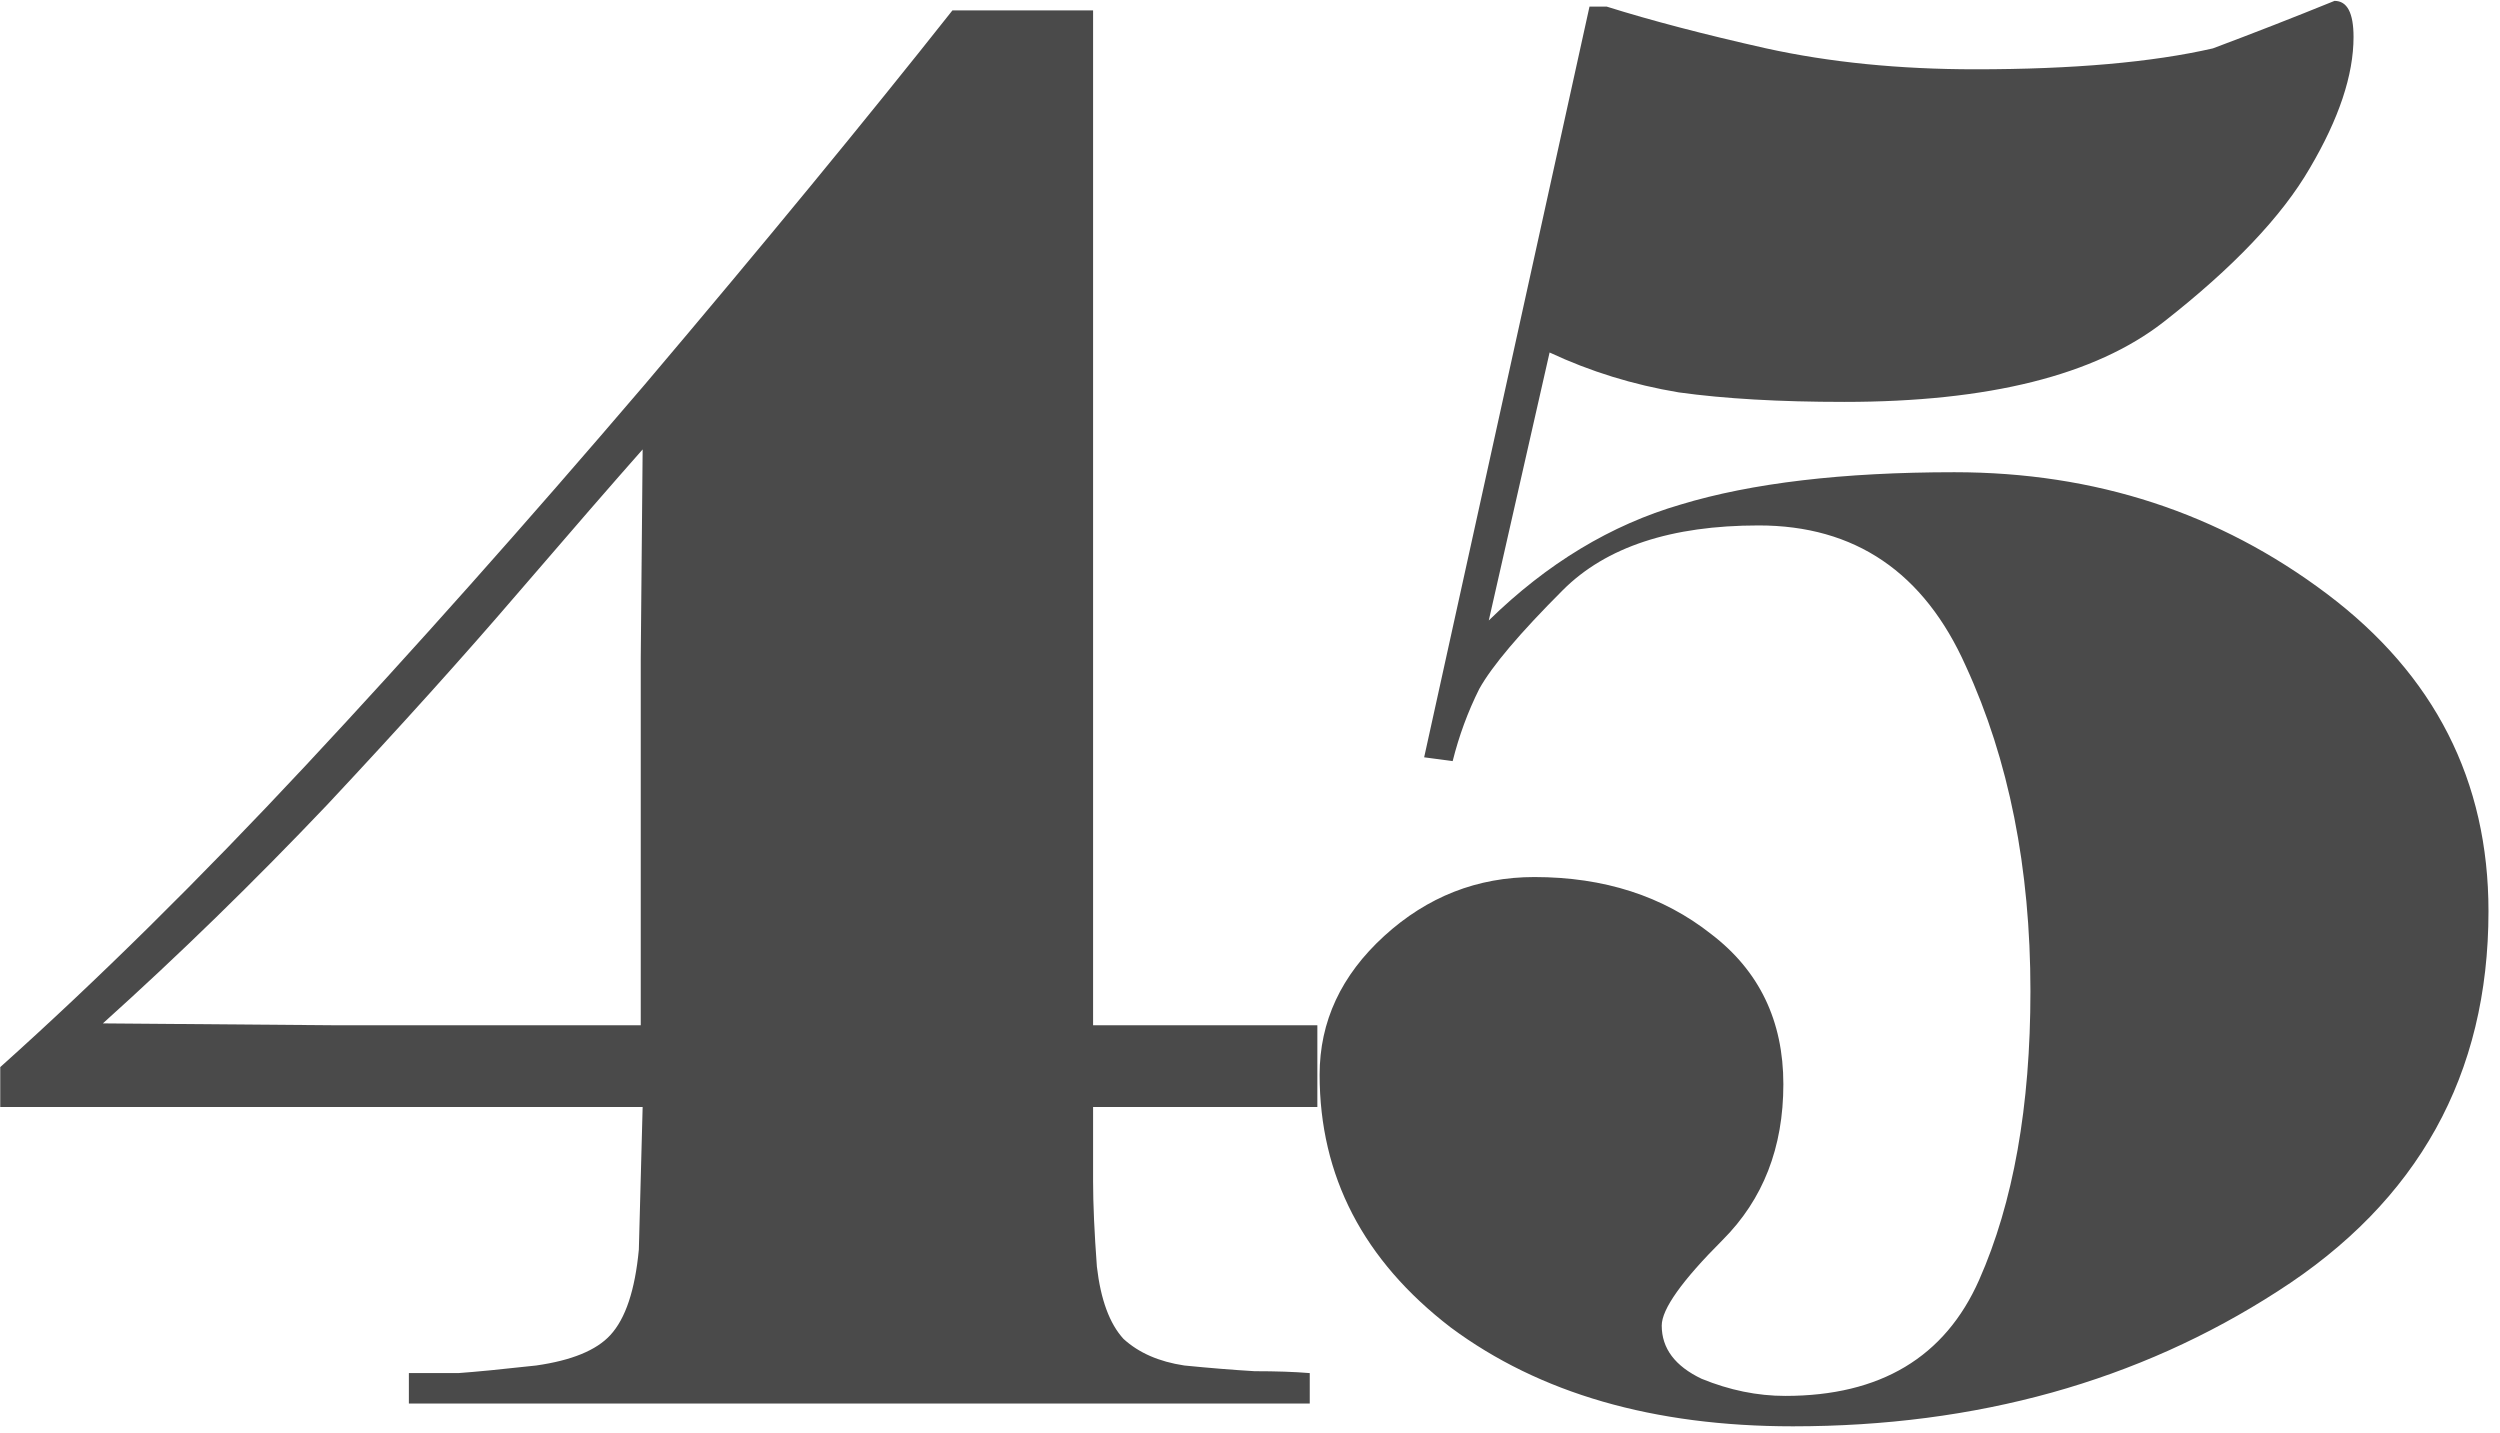<svg width="171" height="98" viewBox="0 0 171 98" fill="none" xmlns="http://www.w3.org/2000/svg">
<path d="M43.827 70.13V45.04L43.957 30.74C41.964 32.993 39.104 36.287 35.377 40.62C31.737 44.867 27.404 49.677 22.377 55.05C17.35 60.337 12.237 65.32 7.037 70L23.157 70.13H43.827ZM74.767 70.13H90.107V75.72H74.767V80.79C74.767 82.35 74.854 84.3 75.027 86.64C75.287 88.893 75.894 90.54 76.847 91.58C77.887 92.533 79.274 93.14 81.007 93.4C82.74 93.573 84.344 93.703 85.817 93.79C87.29 93.79 88.547 93.833 89.587 93.92V96H27.967V93.92C29.094 93.92 30.22 93.92 31.347 93.92C32.56 93.833 34.337 93.66 36.677 93.4C39.104 93.053 40.794 92.36 41.747 91.32C42.787 90.193 43.437 88.243 43.697 85.47L43.957 75.72H0.017V72.99C6.69 67.01 13.667 60.12 20.947 52.32C28.227 44.52 35.94 35.853 44.087 26.32C52.234 16.7 59.254 8.163 65.147 0.71H74.767V70.13ZM97.412 51.8L108.722 0.45H109.892C112.926 1.403 116.566 2.357 120.812 3.31C125.146 4.263 129.912 4.74 135.112 4.74C141.786 4.74 147.202 4.263 151.362 3.31C154.136 2.27 156.909 1.187 159.682 0.06C160.549 0.06 160.982 0.883 160.982 2.53C160.982 5.13 159.986 8.12 157.992 11.5C156.086 14.793 152.749 18.303 147.982 22.03C143.302 25.67 136.022 27.49 126.142 27.49C121.722 27.49 117.952 27.273 114.832 26.84C111.712 26.32 108.766 25.41 105.992 24.11L101.832 42.44C105.819 38.54 110.196 35.897 114.962 34.51C119.816 33.037 126.056 32.3 133.682 32.3C143.302 32.3 151.796 35.073 159.162 40.62C166.529 46.167 170.212 53.403 170.212 62.33C170.212 73.51 165.402 82.177 155.782 88.33C146.249 94.483 135.199 97.56 122.632 97.56C113.099 97.56 105.299 95.307 99.232 90.8C93.252 86.207 90.262 80.443 90.262 73.51C90.262 69.87 91.736 66.707 94.682 64.02C97.629 61.333 101.052 59.99 104.952 59.99C109.719 59.99 113.749 61.29 117.042 63.89C120.336 66.403 121.982 69.827 121.982 74.16C121.982 78.493 120.596 82.047 117.822 84.82C115.049 87.593 113.662 89.543 113.662 90.67C113.662 92.23 114.572 93.443 116.392 94.31C118.299 95.09 120.206 95.48 122.112 95.48C128.612 95.48 133.032 92.837 135.372 87.55C137.712 82.263 138.882 75.677 138.882 67.79C138.882 59.383 137.409 51.973 134.462 45.56C131.602 39.147 126.879 35.94 120.292 35.94C114.312 35.94 109.849 37.413 106.902 40.36C103.956 43.307 102.049 45.56 101.182 47.12C100.402 48.68 99.796 50.327 99.362 52.06L97.412 51.8Z" fill="#4A4A4A"/>
</svg>
